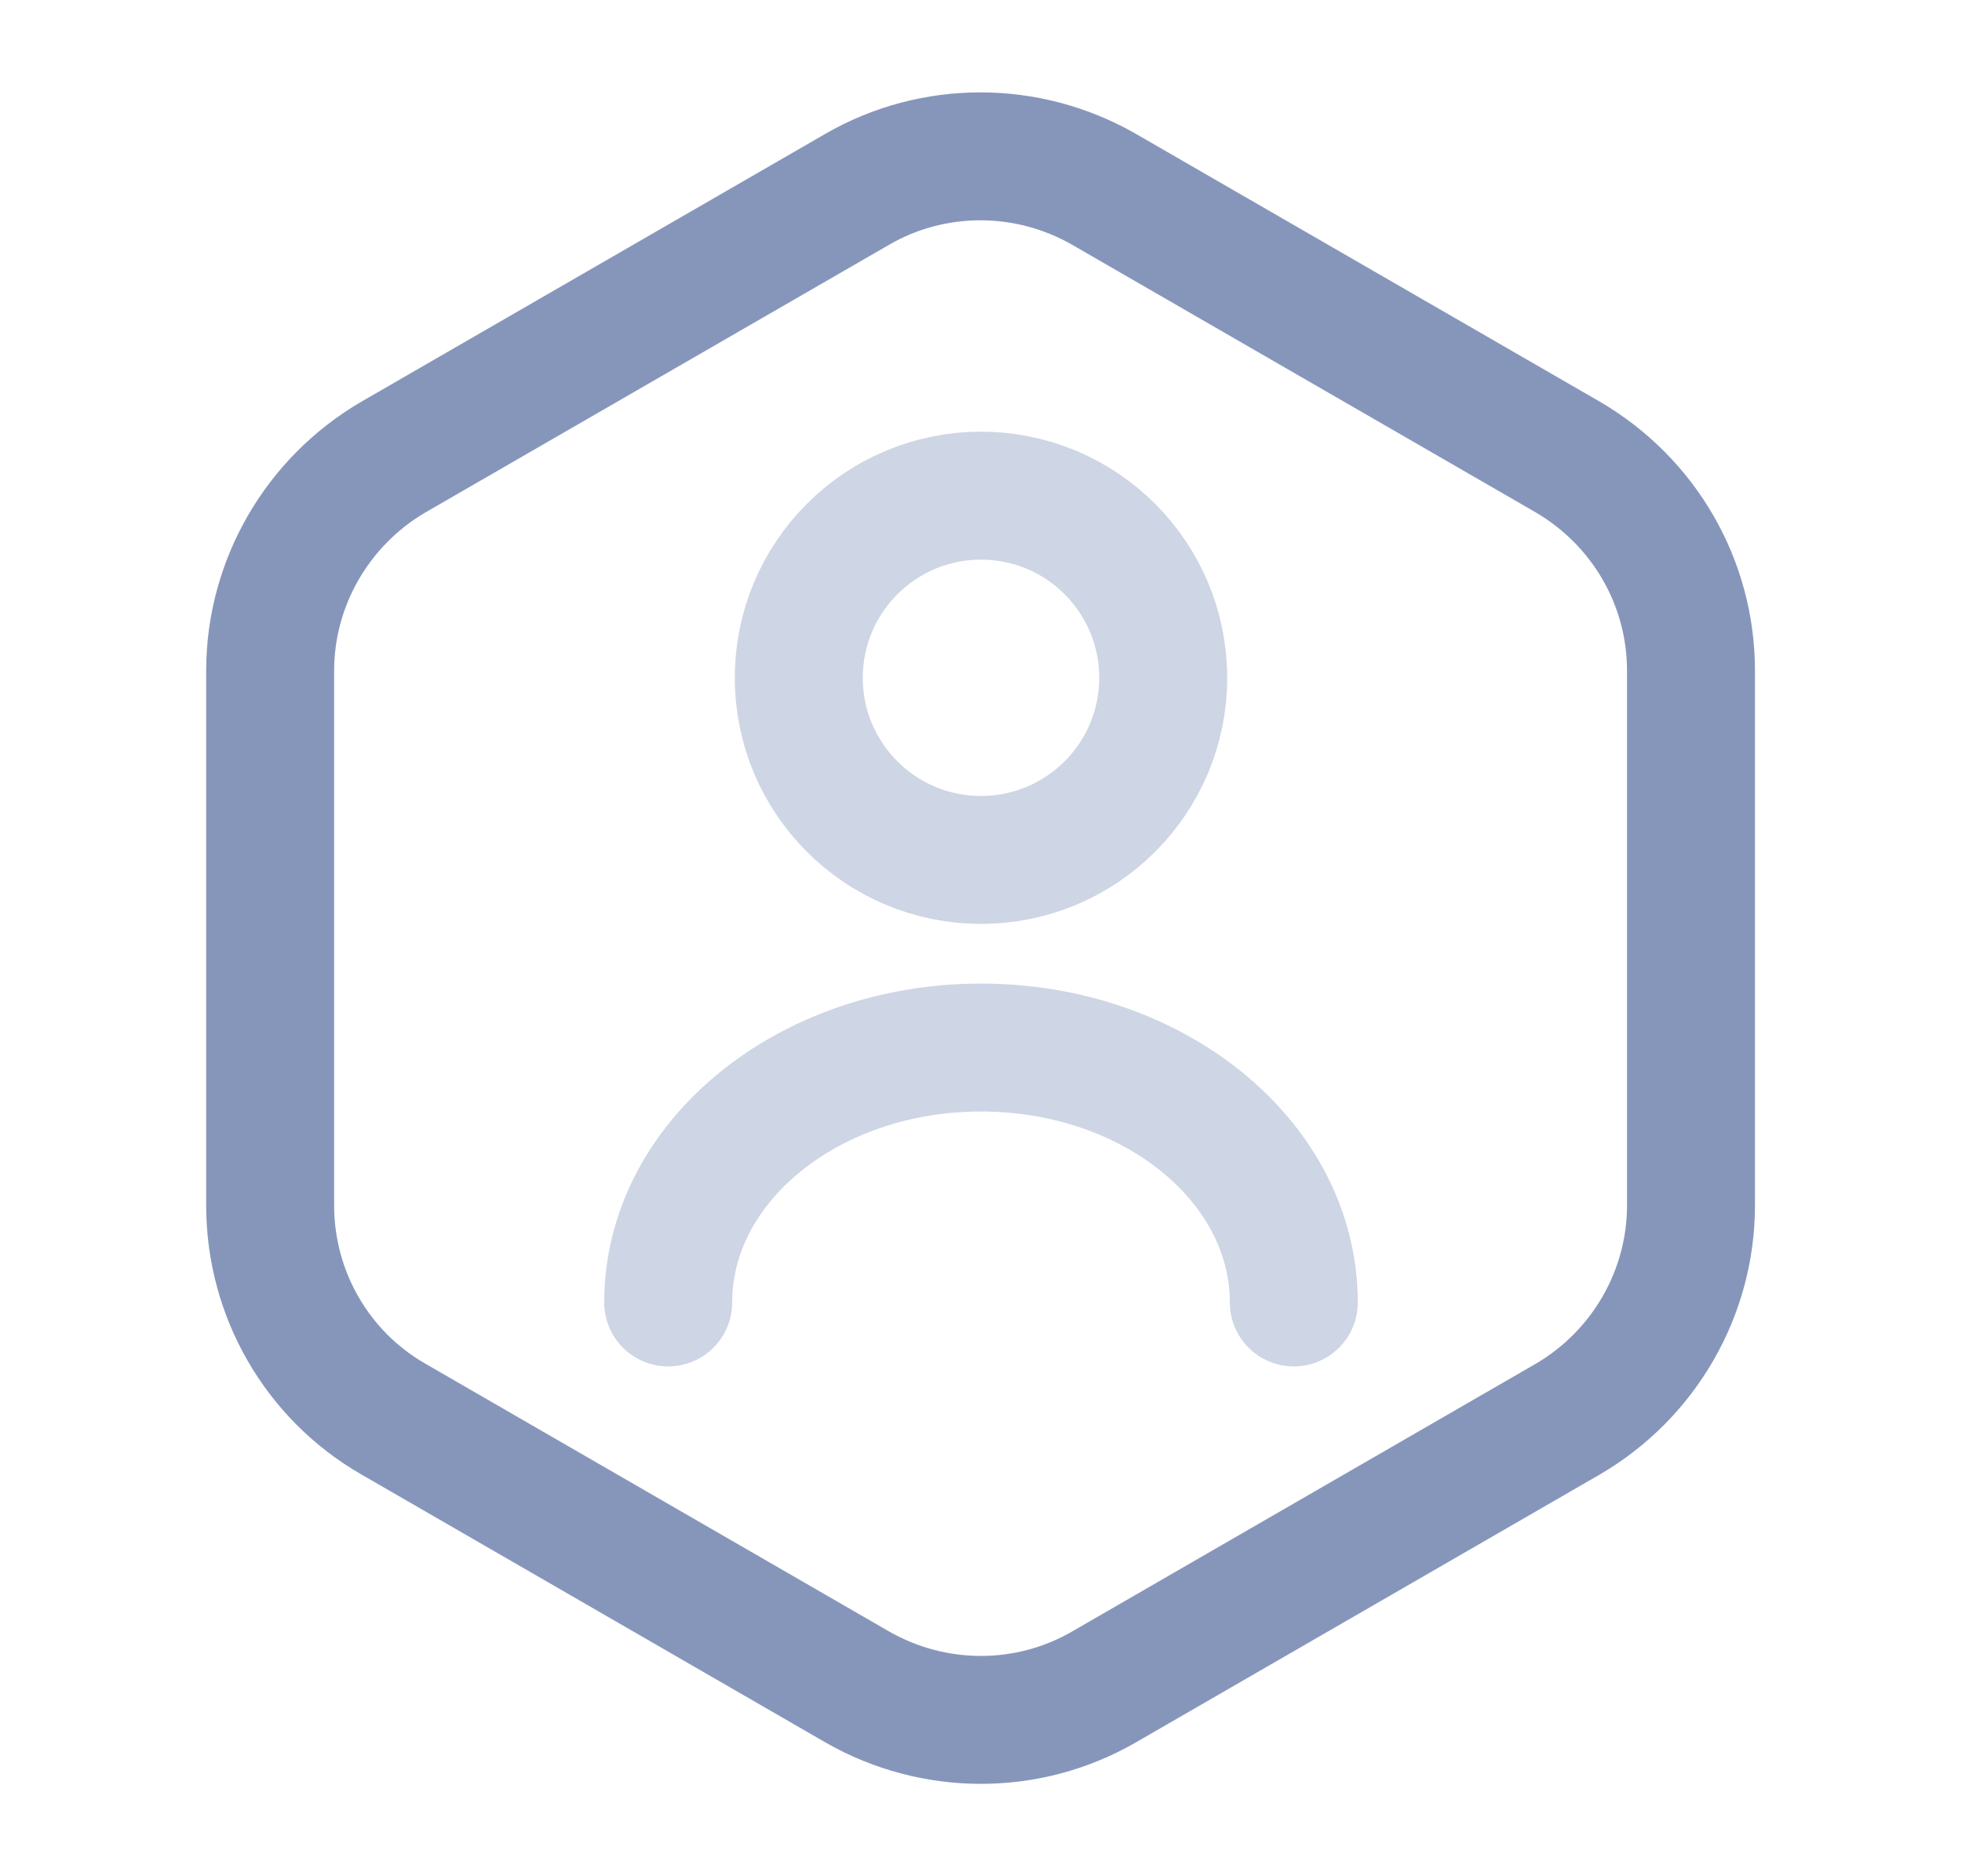 <svg width="23" height="22" viewBox="0 0 23 22" fill="none" xmlns="http://www.w3.org/2000/svg">
<path d="M19.823 7.865V14.135C19.823 15.162 19.273 16.115 18.384 16.637L12.939 19.782C12.05 20.295 10.95 20.295 10.052 19.782L4.607 16.637C3.717 16.124 3.167 15.171 3.167 14.135V7.865C3.167 6.838 3.717 5.885 4.607 5.362L10.052 2.218C10.941 1.705 12.041 1.705 12.939 2.218L18.384 5.362C19.273 5.885 19.823 6.829 19.823 7.865Z" stroke="#8696BB" stroke-width="1.5" stroke-linecap="round" stroke-linejoin="round"/>
<path opacity="0.4" d="M11.5 10.083C12.68 10.083 13.636 9.127 13.636 7.948C13.636 6.768 12.68 5.812 11.5 5.812C10.32 5.812 9.364 6.768 9.364 7.948C9.364 9.127 10.32 10.083 11.5 10.083Z" stroke="#8696BB" stroke-width="1.5" stroke-linecap="round" stroke-linejoin="round"/>
<path opacity="0.4" d="M15.167 15.272C15.167 13.622 13.526 12.283 11.5 12.283C9.474 12.283 7.833 13.622 7.833 15.272" stroke="#8696BB" stroke-width="1.5" stroke-linecap="round" stroke-linejoin="round"/>
</svg>
